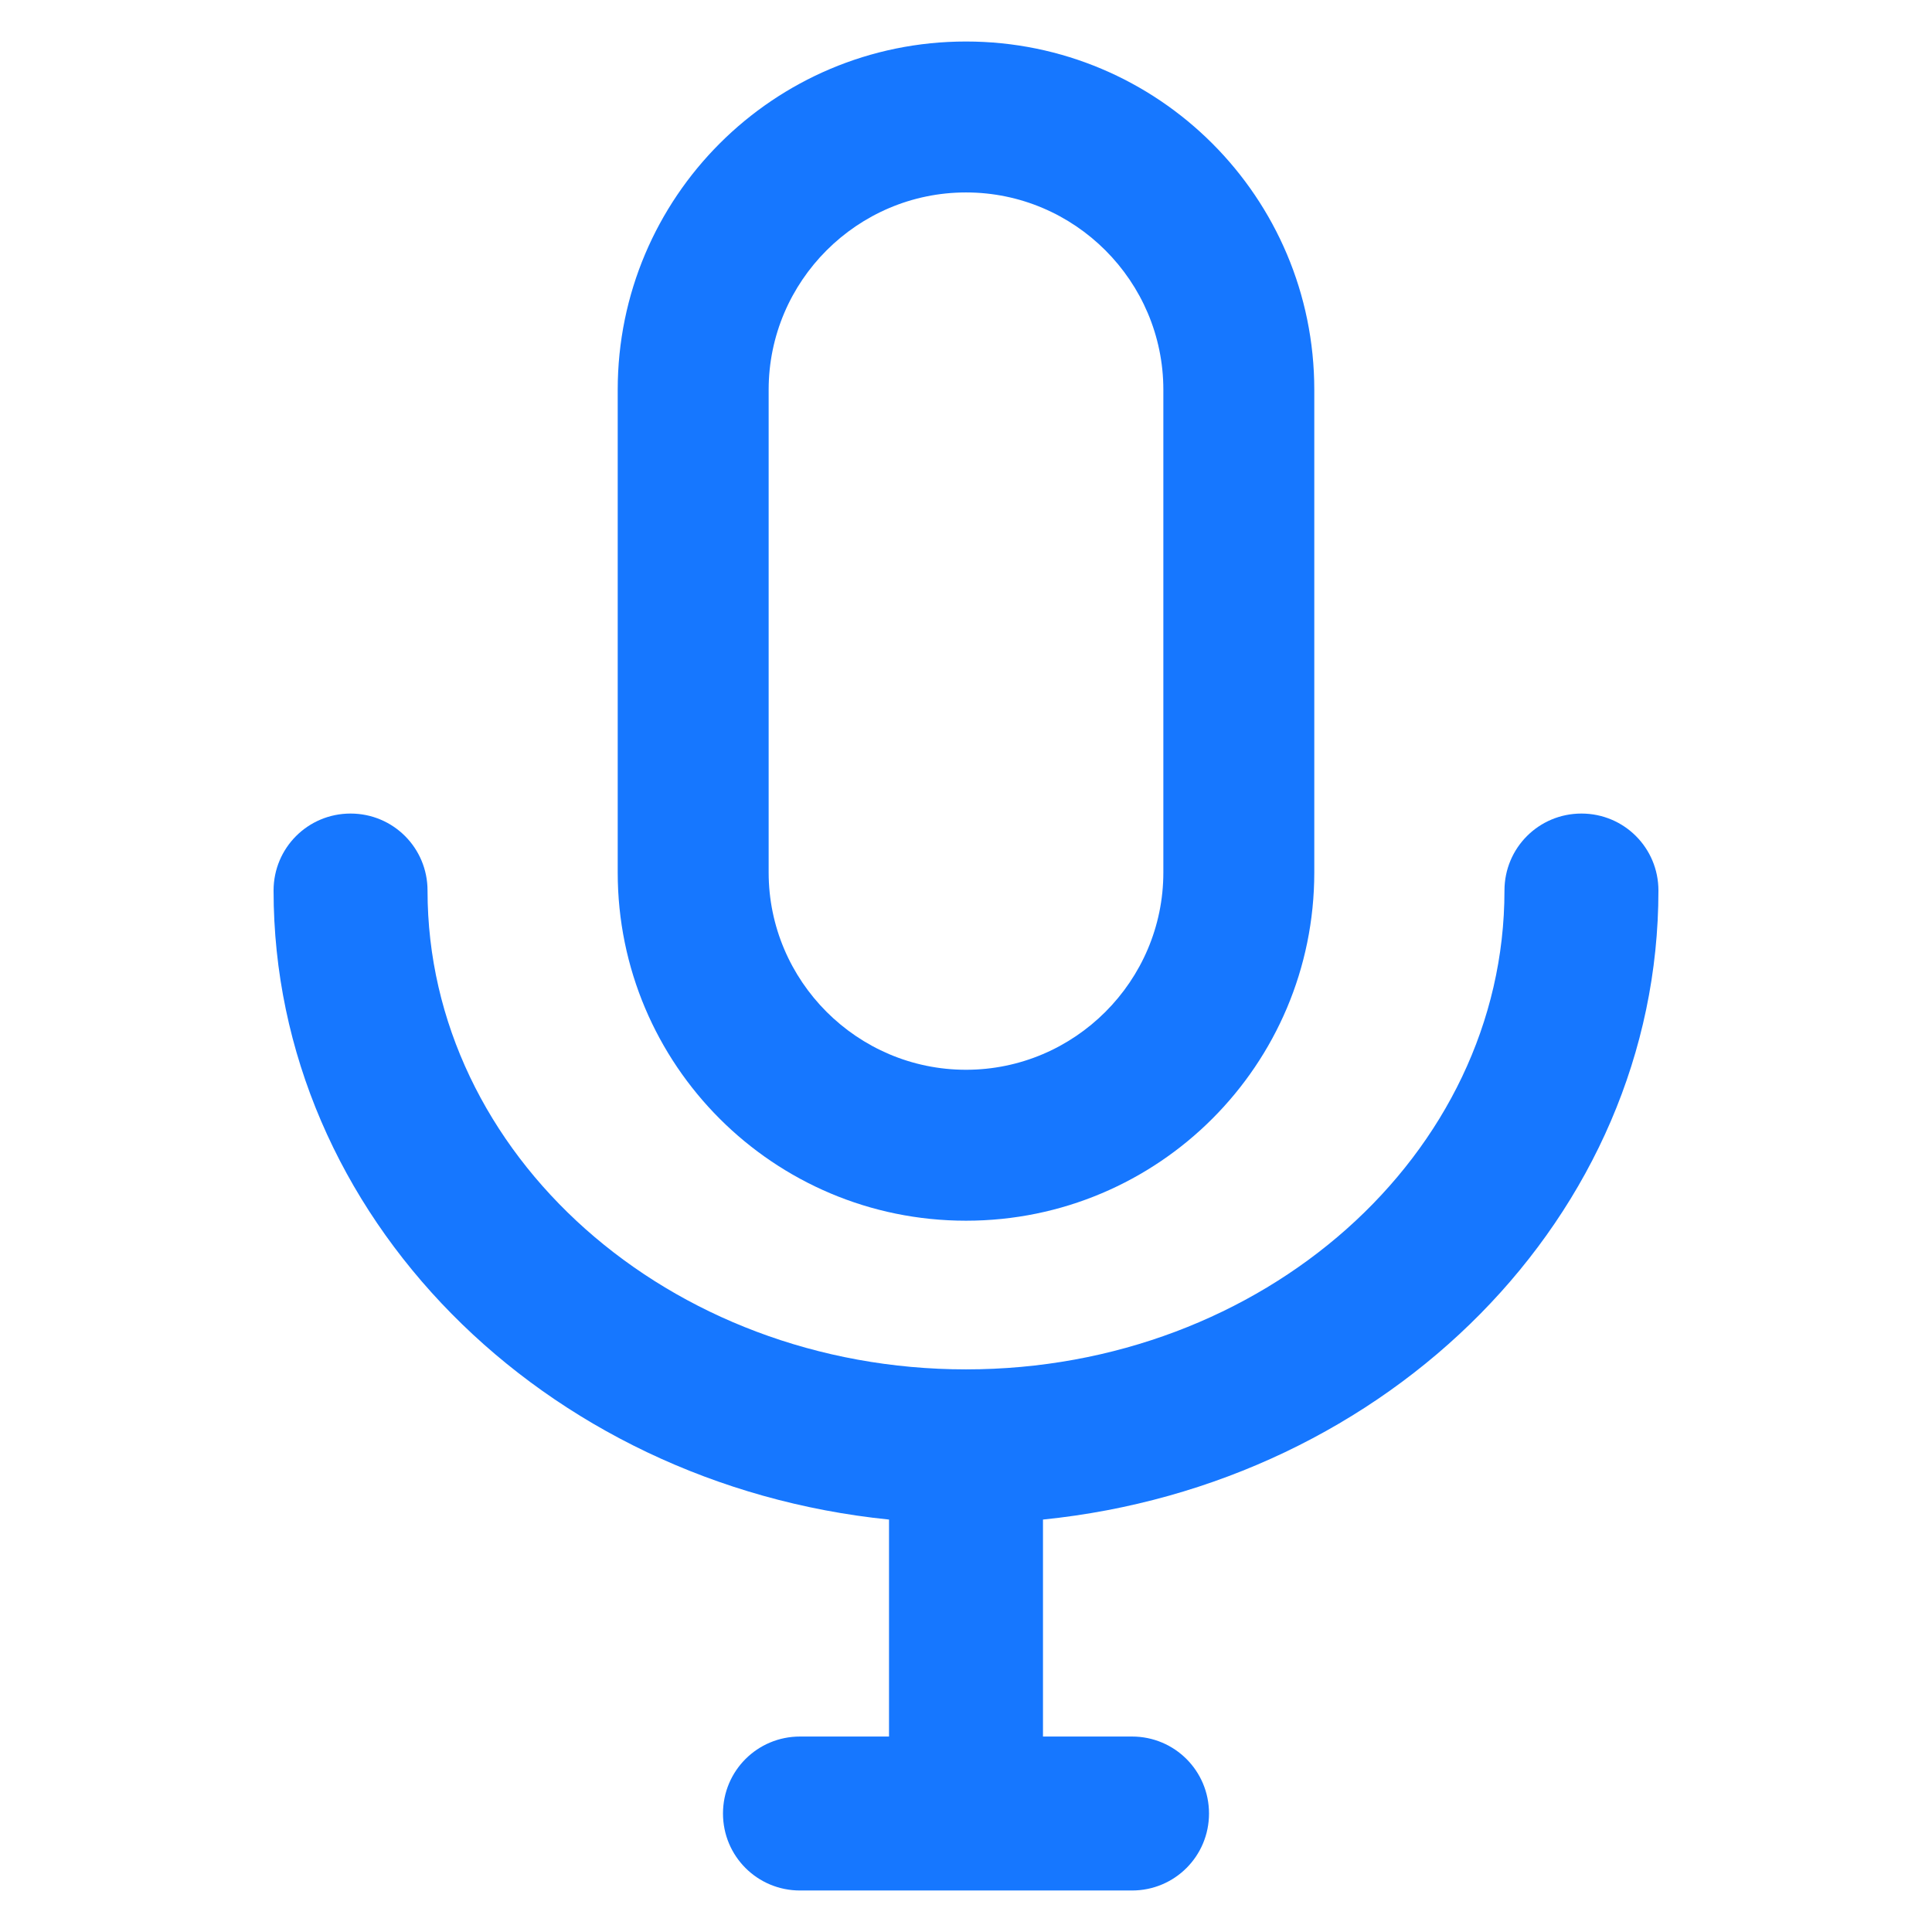 <?xml version='1.0' encoding='utf-8'?>
<!DOCTYPE svg PUBLIC '-//W3C//DTD SVG 1.1//EN' 'http://www.w3.org/Graphics/SVG/1.1/DTD/svg11.dtd'>
<!-- Uploaded to: SVG Repo, www.svgrepo.com, Generator: SVG Repo Mixer Tools -->
<svg fill="rgb(22, 119, 255)" height="800px" width="800px" version="1.1" xmlns="http://www.w3.org/2000/svg" viewBox="0 0 512 512" xmlns:xlink="http://www.w3.org/1999/xlink" enable-background="new 0 0 512 512">
  <g>
    <g>
      <path d="m439.5,236c0-11.3-9.1-20.4-20.4-20.4s-20.4,9.1-20.4,20.4c0,70-64,126.9-142.7,126.9-78.7,0-142.7-56.9-142.7-126.9 0-11.3-9.1-20.4-20.4-20.4s-20.4,9.1-20.4,20.4c0,86.2 71.5,157.4 163.1,166.7v57.5h-23.6c-11.3,0-20.4,9.1-20.4,20.4 0,11.3 9.1,20.4 20.4,20.4h88c11.3,0 20.4-9.1 20.4-20.4 0-11.3-9.1-20.4-20.4-20.4h-23.6v-57.5c91.6-9.3 163.1-80.5 163.1-166.7z"/>
      <path d="m256,323.5c51,0 92.3-41.3 92.3-92.3v-127.9c0-51-41.3-92.3-92.3-92.3s-92.3,41.3-92.3,92.3v127.9c0,51 41.3,92.3 92.3,92.3zm-52.3-220.2c0-28.8 23.5-52.3 52.3-52.3s52.3,23.5 52.3,52.3v127.9c0,28.8-23.5,52.3-52.3,52.3s-52.3-23.5-52.3-52.3v-127.9z"/>
    </g>
  </g>
</svg>